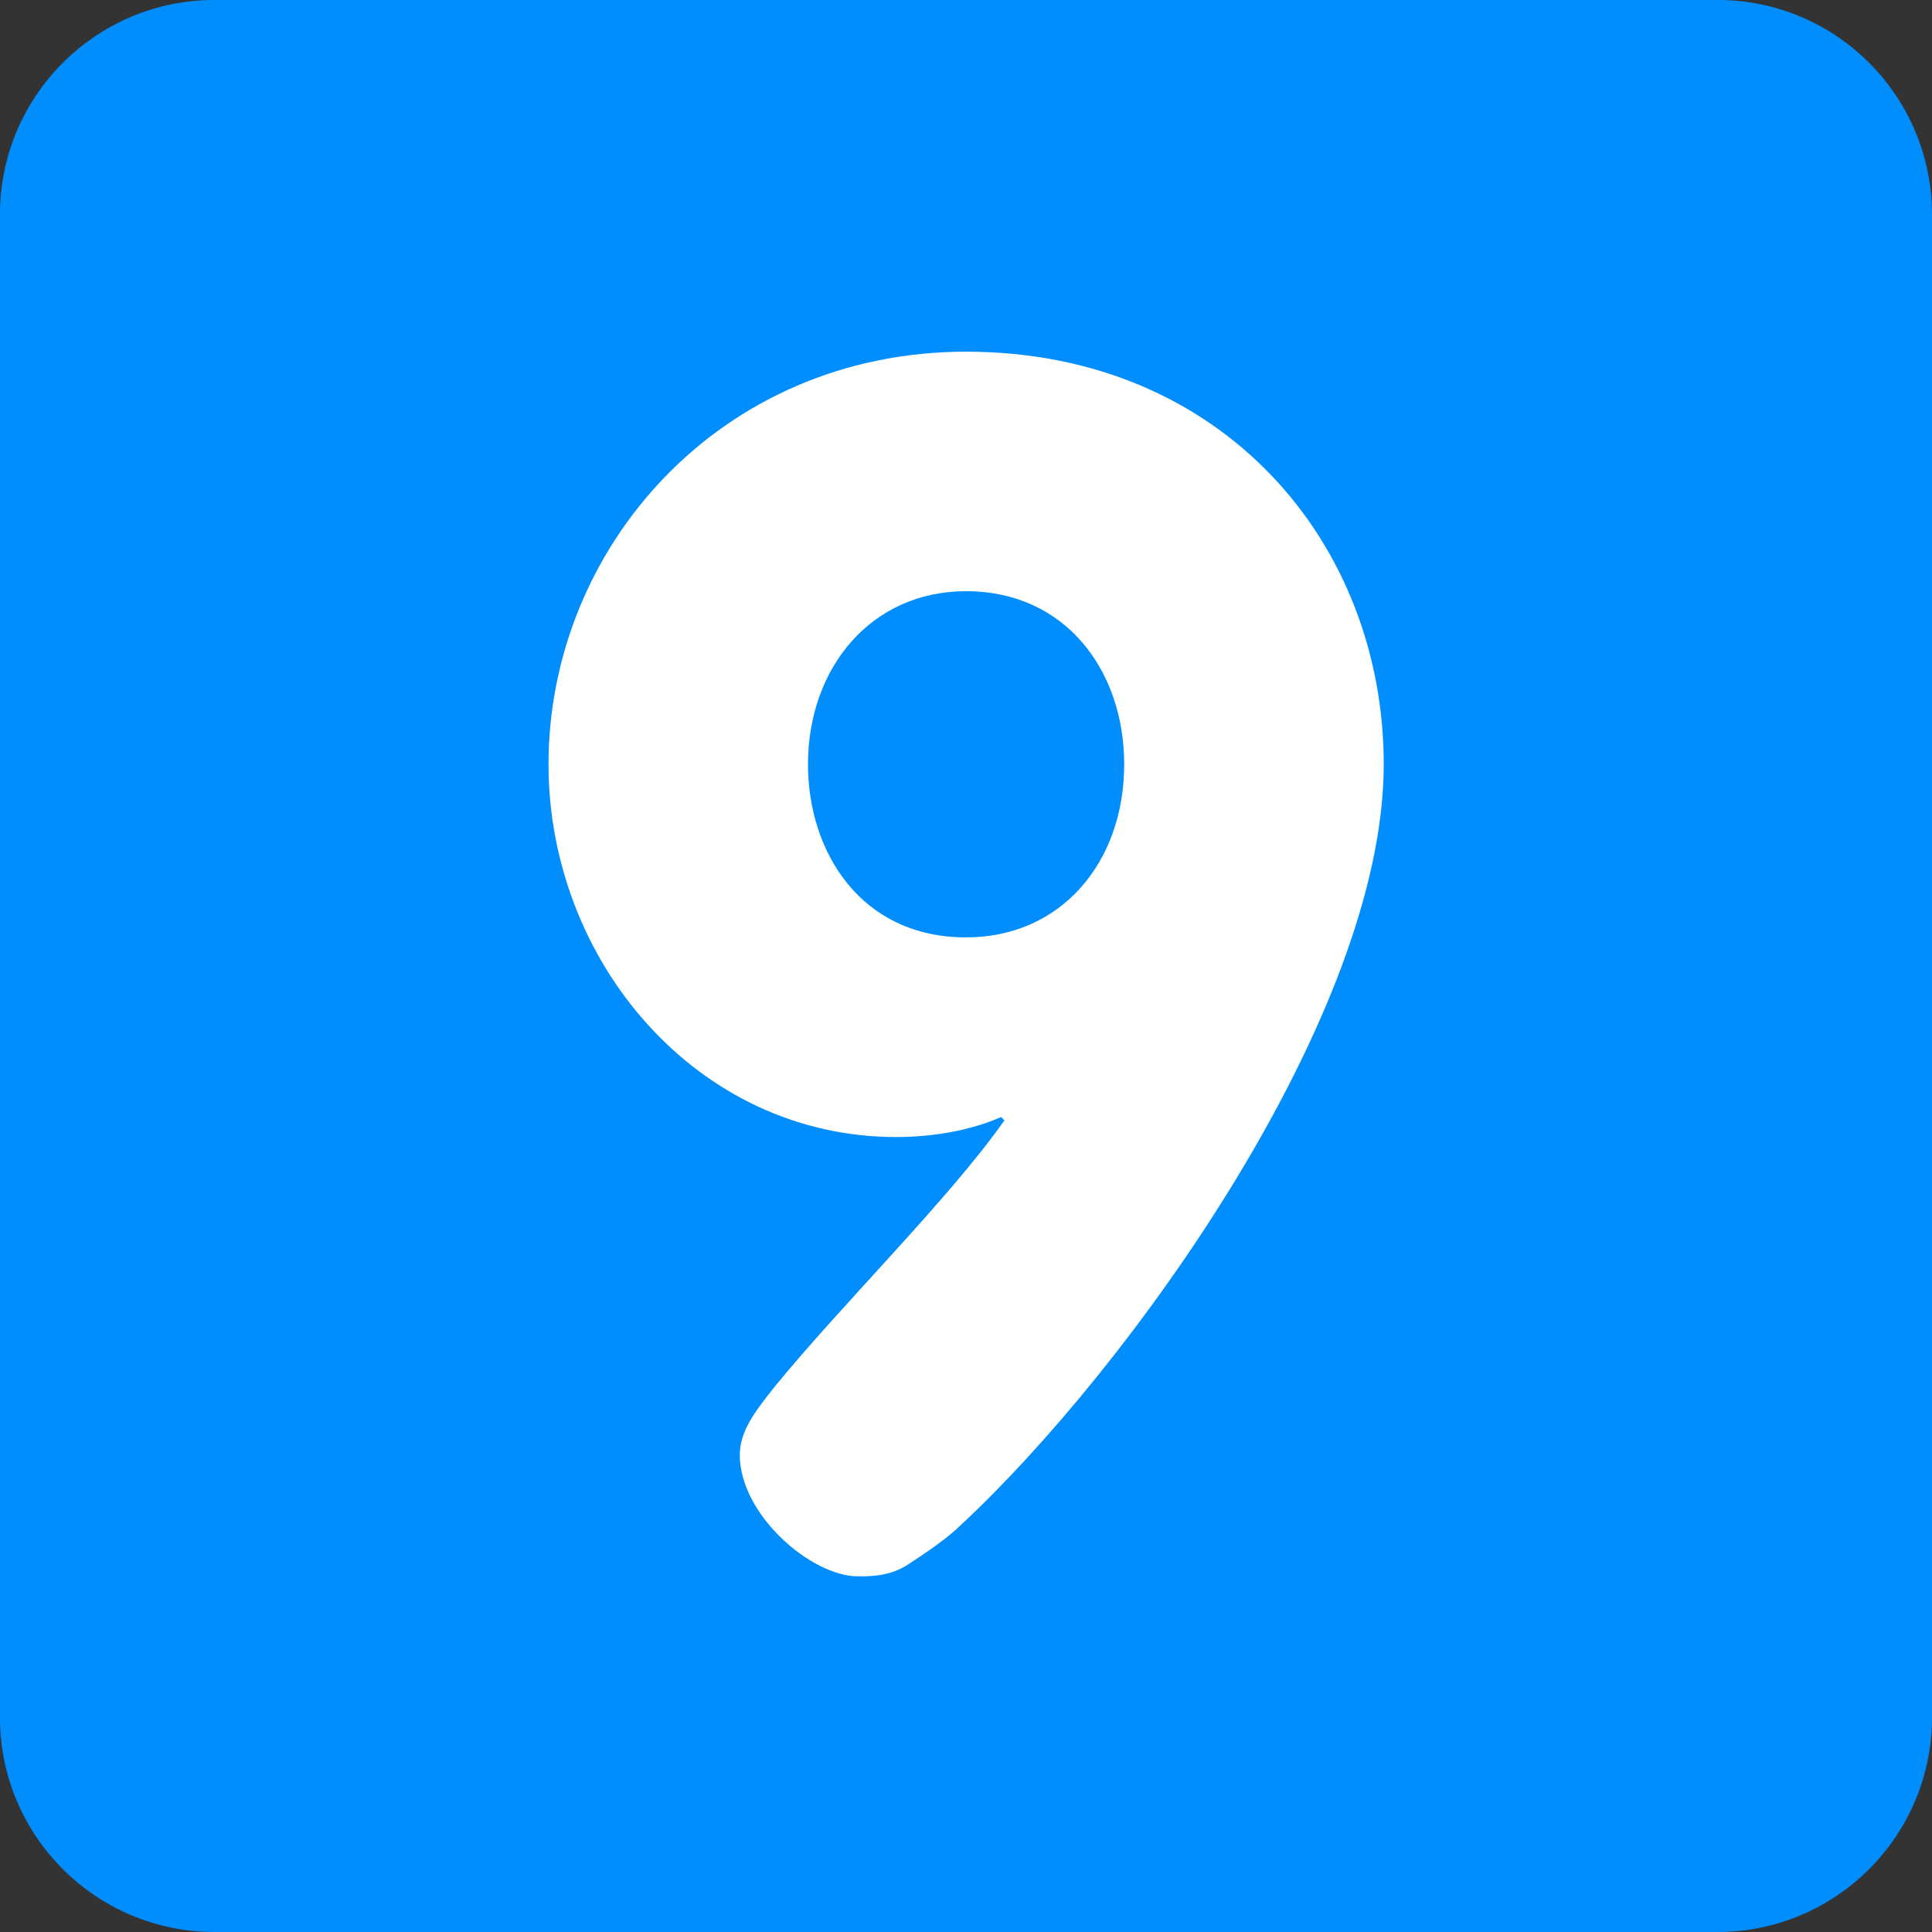 
<svg version="1.1" xmlns="http://www.w3.org/2000/svg" width="32" height="32" viewBox="0 0 32 32">
<rect x="0" y="0" width="32" height="32" fill="#333333" stroke="none"/>
<title>nine</title>
<path fill="#008eff" d="M32 28.444c0 1.964-1.592 3.556-3.556 3.556h-24.889c-1.964 0-3.556-1.592-3.556-3.556v-24.889c0-1.964 1.592-3.556 3.556-3.556h24.889c1.964 0 3.556 1.592 3.556 3.556v24.889z"></path>
<path fill="#fff" d="M22.919 12.659c0 4.162-4.216 10.004-7 12.596-0.22 0.22-0.551 0.441-0.882 0.661-0.303 0.193-0.606 0.193-0.827 0.193-0.772 0-1.957-1.020-1.957-2.012 0-0.386 0.248-0.716 0.579-1.13 1.102-1.351 2.894-3.115 3.804-4.41l-0.055-0.055c-0.496 0.22-1.13 0.331-1.736 0.331-3.308 0-5.76-2.922-5.76-6.173 0-3.583 2.838-6.835 6.917-6.835 4.244 0 6.917 3.169 6.917 6.835zM18.62 12.659c0-1.543-0.965-2.867-2.619-2.867-1.571 0-2.618 1.268-2.618 2.867 0 1.461 0.882 2.867 2.618 2.867 1.572 0 2.619-1.241 2.619-2.867z"></path>
</svg>
